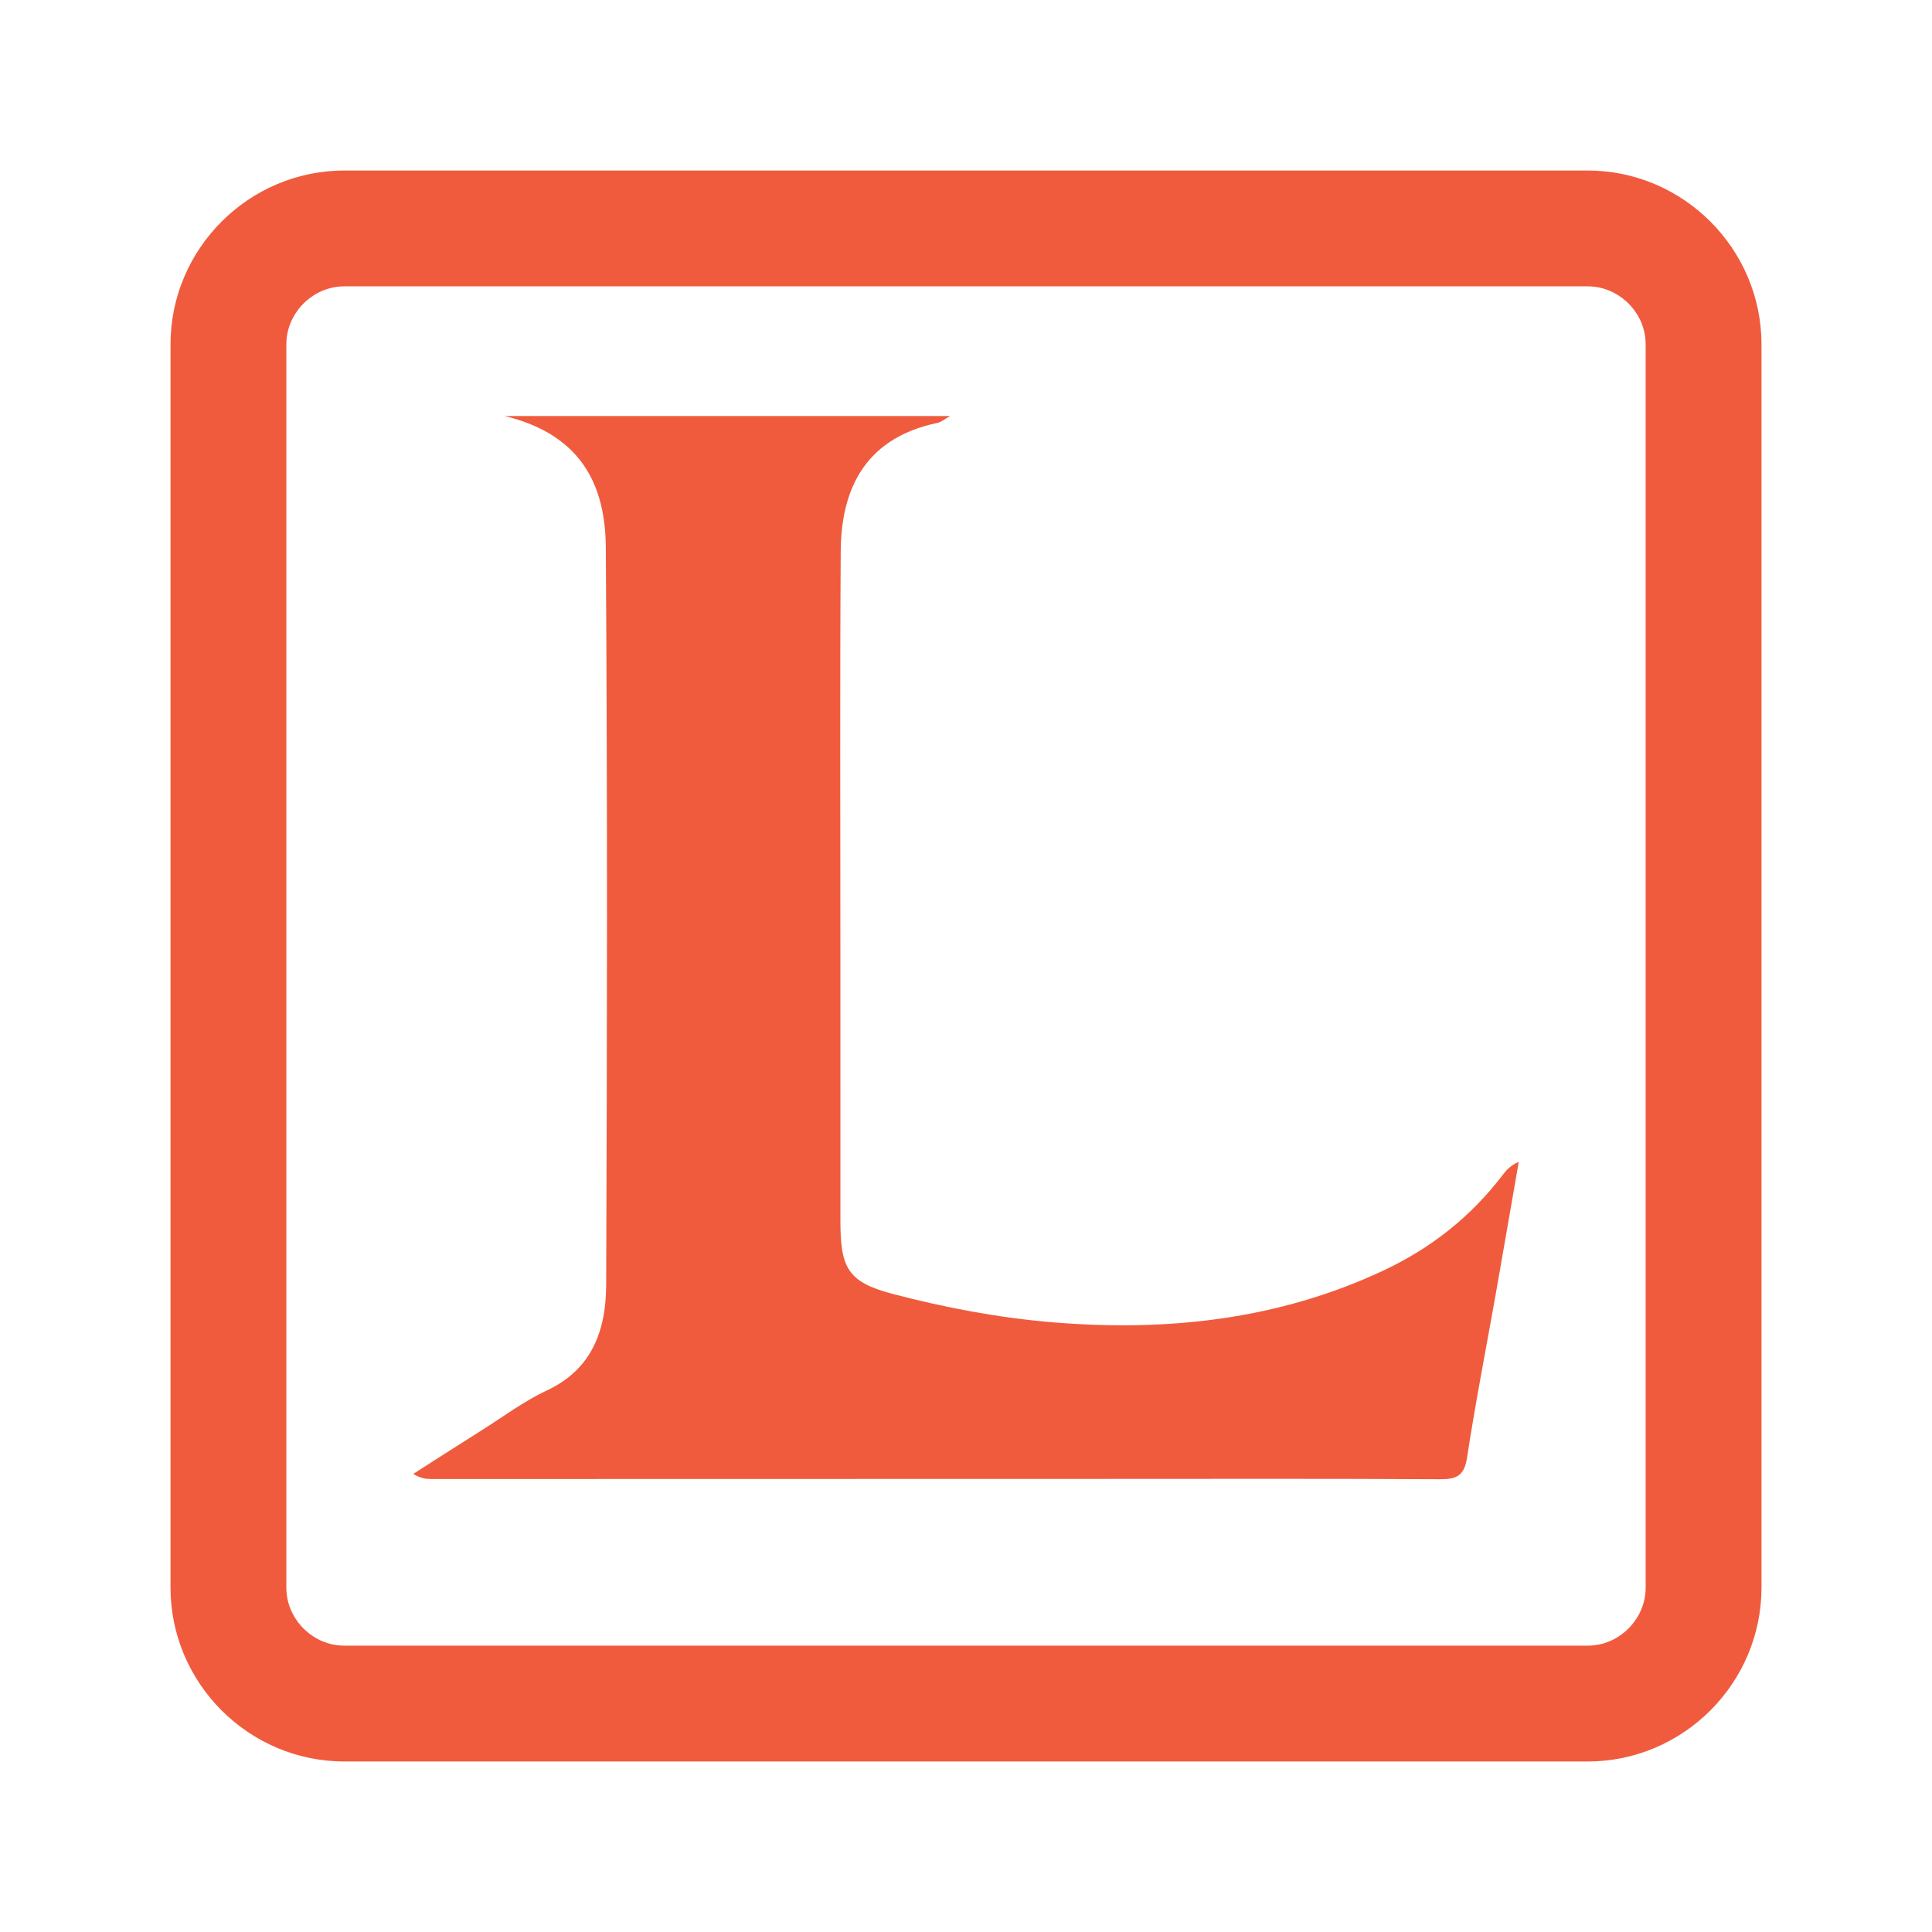 <?xml version="1.0" standalone="no"?><!DOCTYPE svg PUBLIC "-//W3C//DTD SVG 1.1//EN" "http://www.w3.org/Graphics/SVG/1.1/DTD/svg11.dtd"><svg t="1508272770852" class="icon" style="" viewBox="0 0 1024 1024" version="1.1" xmlns="http://www.w3.org/2000/svg" p-id="7241" xmlns:xlink="http://www.w3.org/1999/xlink" width="200" height="200"><defs><style type="text/css"></style></defs><path d="M841.455 151.772c10.952 0 18.284 5.697 21.681 9.092s9.092 10.727 9.092 21.681v658.911c0 10.952-5.697 18.285-9.092 21.681s-10.727 9.092-21.681 9.092H182.545c-10.953 0-18.284-5.697-21.681-9.092s-9.092-10.727-9.092-21.681V182.545c0-10.953 5.697-18.285 9.092-21.681s10.727-9.092 21.681-9.092h658.911m0-61.398H182.545c-50.695 0-92.171 41.477-92.171 92.171v658.911c0 50.694 41.477 92.171 92.171 92.171h658.911c50.694 0 92.171-41.477 92.171-92.171V182.545c0-50.695-41.478-92.171-92.171-92.171z" fill="#F05B3D" p-id="7242"></path><path d="M267.543 220.502c40.909 9.964 53.323 36.977 53.55 69.721 0.899 130.219 0.691 260.448 0.196 390.67-0.09 23.611-7.064 44.708-31.456 56.084-12.154 5.668-23.109 13.924-34.54 21.118-12.126 7.632-24.17 15.391-36.251 23.094 3.81 2.358 6.75 2.733 9.691 2.732 119.018-0.003 238.035-0.044 357.053-0.07 59.123-0.012 118.247-0.162 177.368 0.171 8.74 0.049 12.926-1.694 14.406-11.389 4.479-29.347 10.22-58.5 15.388-87.744 4.067-23.007 8.011-46.034 12.012-69.054-4.016 1.682-6.325 4.048-8.309 6.662-16.897 22.258-38.042 39-63.401 50.901-55.802 26.189-114.885 32.457-175.219 27.457-28.598-2.37-57.263-7.79-85.038-15.1-24.051-6.33-27.536-14.105-27.549-38.847-0.026-46.757-0.015-93.514-0.012-140.271 0.005-71.488-0.288-142.978 0.173-214.465 0.187-29.113 10.025-59.488 51.441-68.074 1.737-0.36 3.259-1.749 6.56-3.599-80.131 0.002-158.097 0.002-236.062 0.002z" fill="#F05B3D" p-id="7243"></path></svg>
